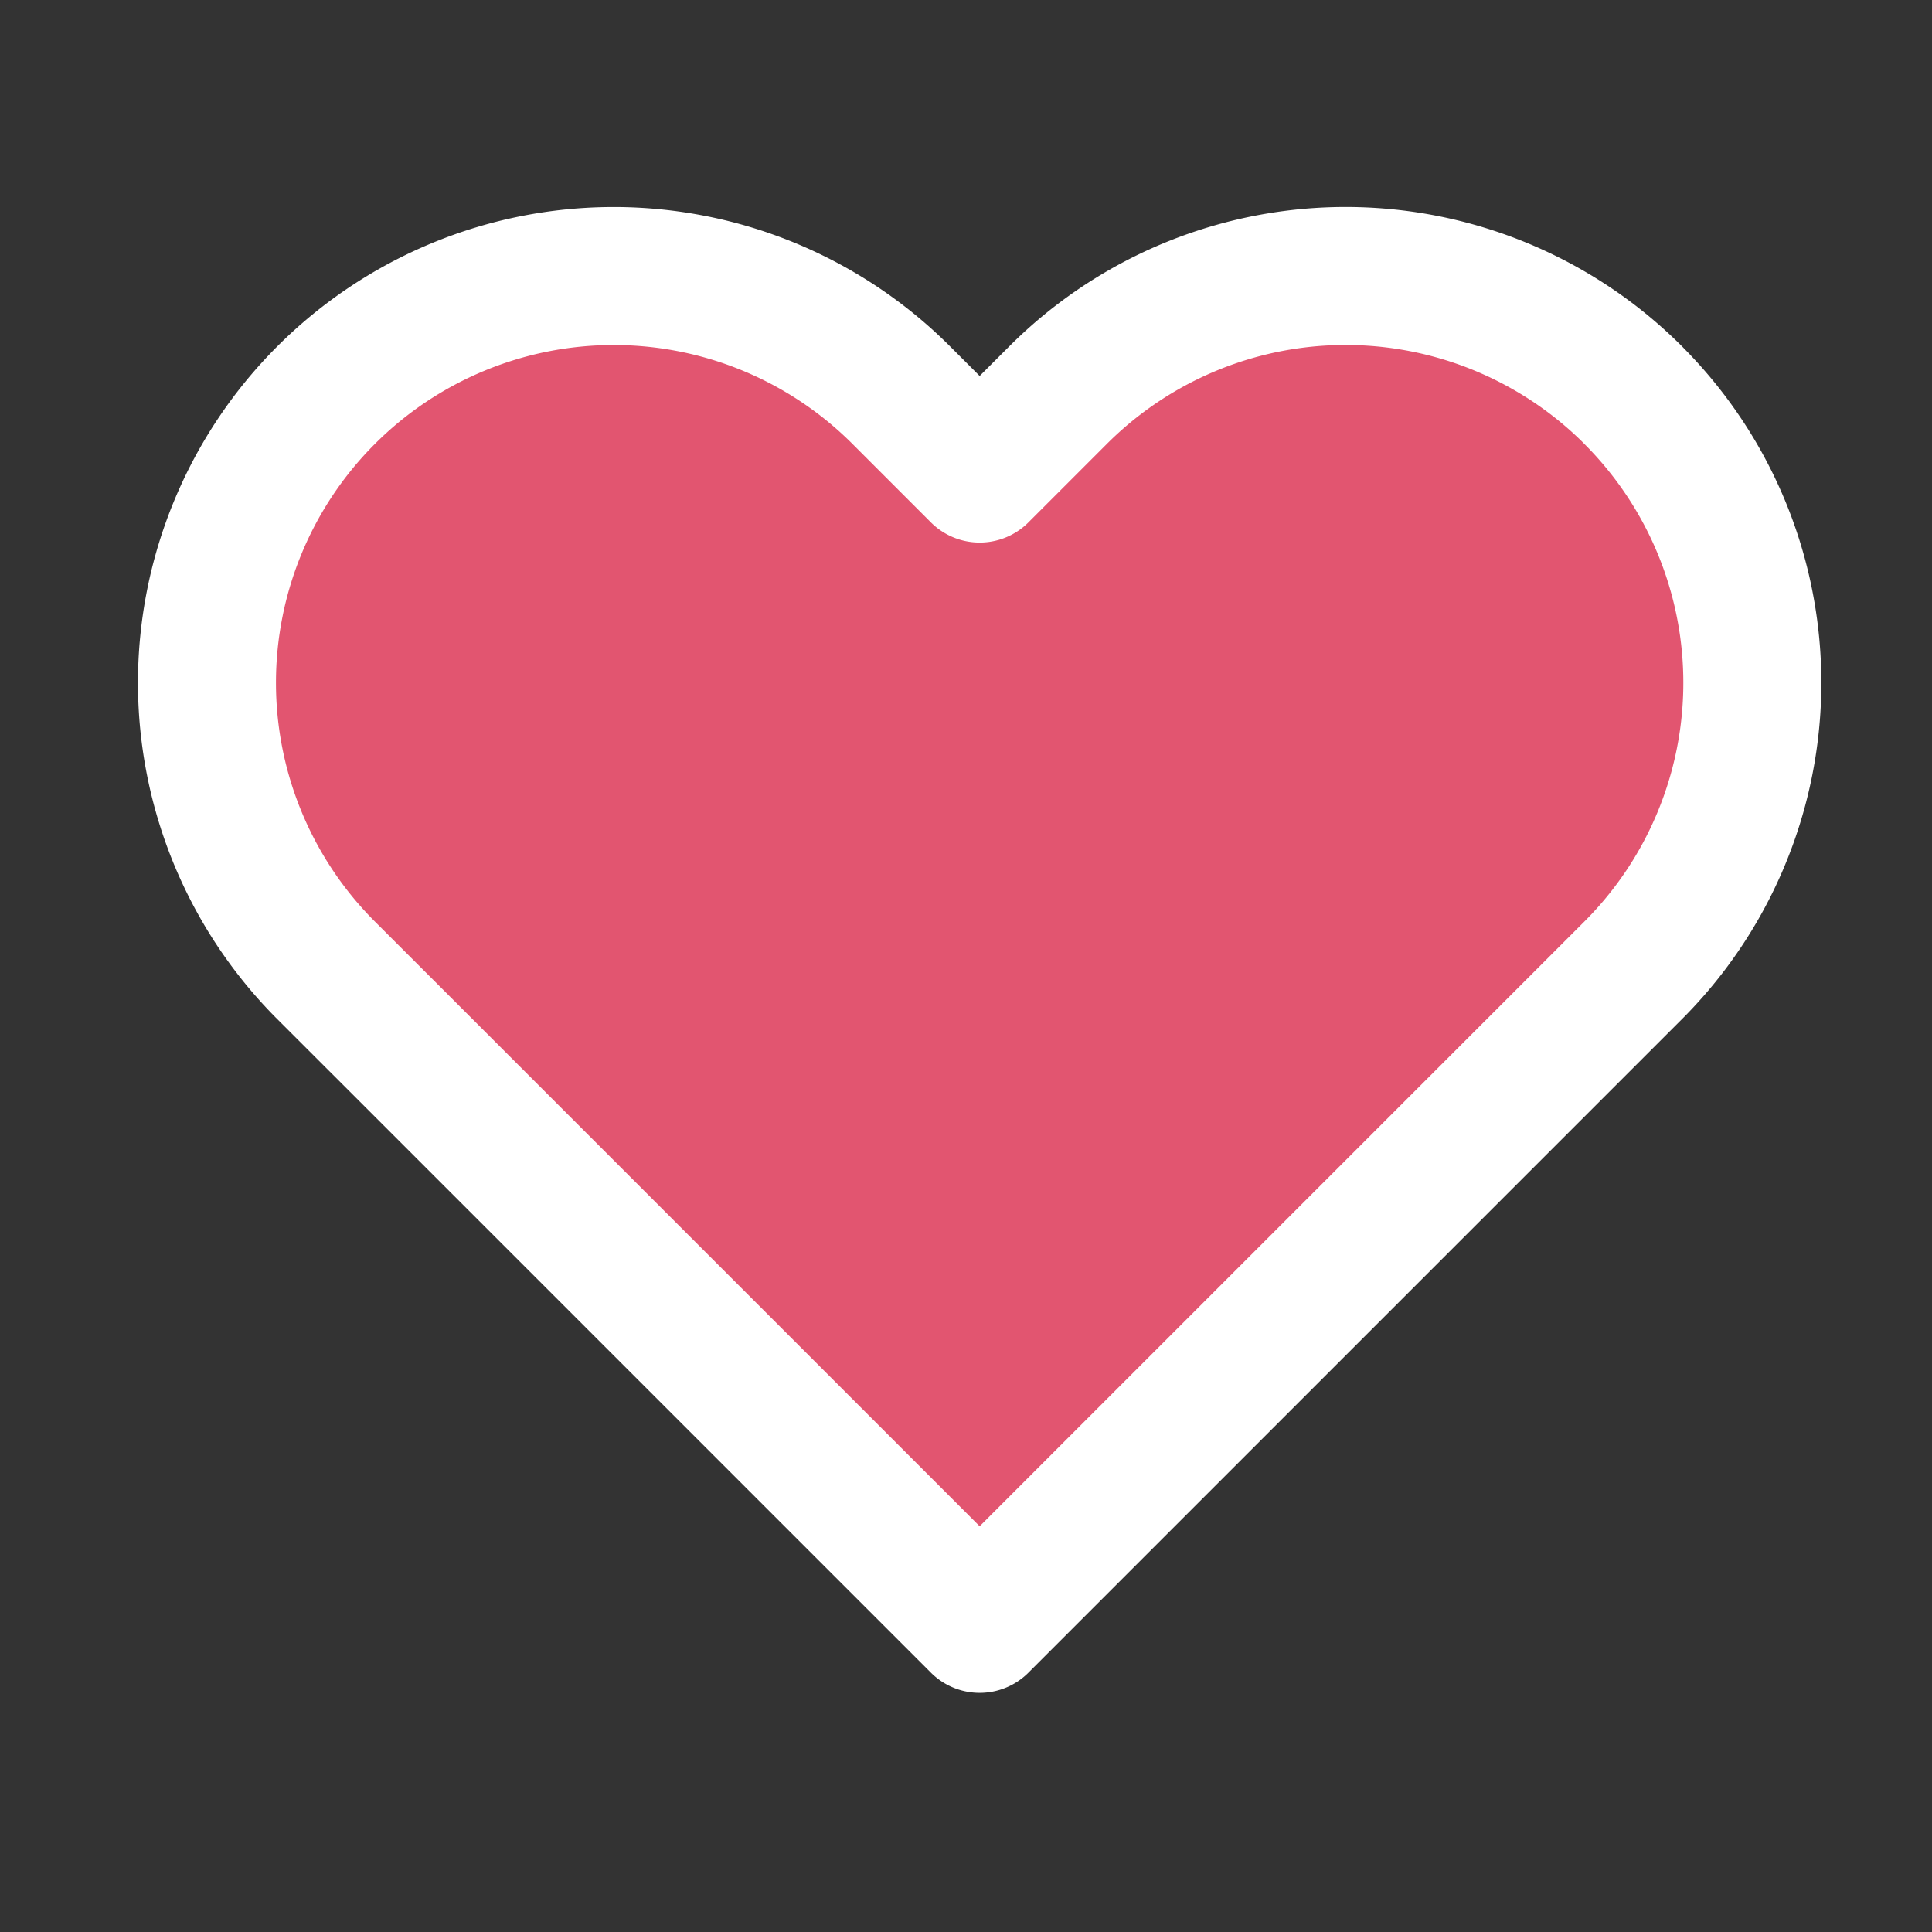 <svg width="28" height="28" xmlns="http://www.w3.org/2000/svg">
    <rect width="100%" height="100%" fill="#333333" stroke="none"/>
    <path d="M23.67 5.727a5.893 5.893 0 0 0-8.336 0l-1.136 1.136-1.136-1.136a5.894 5.894 0 0 0-8.336 8.336l1.136 1.135 8.336 8.336 8.336-8.336 1.135-1.135a5.893 5.893 0 0 0 0-8.336z" fill="#E25570" stroke="#FFF" stroke-width="2" fill-rule="evenodd" stroke-linecap="round" stroke-linejoin="round"/>
</svg>
